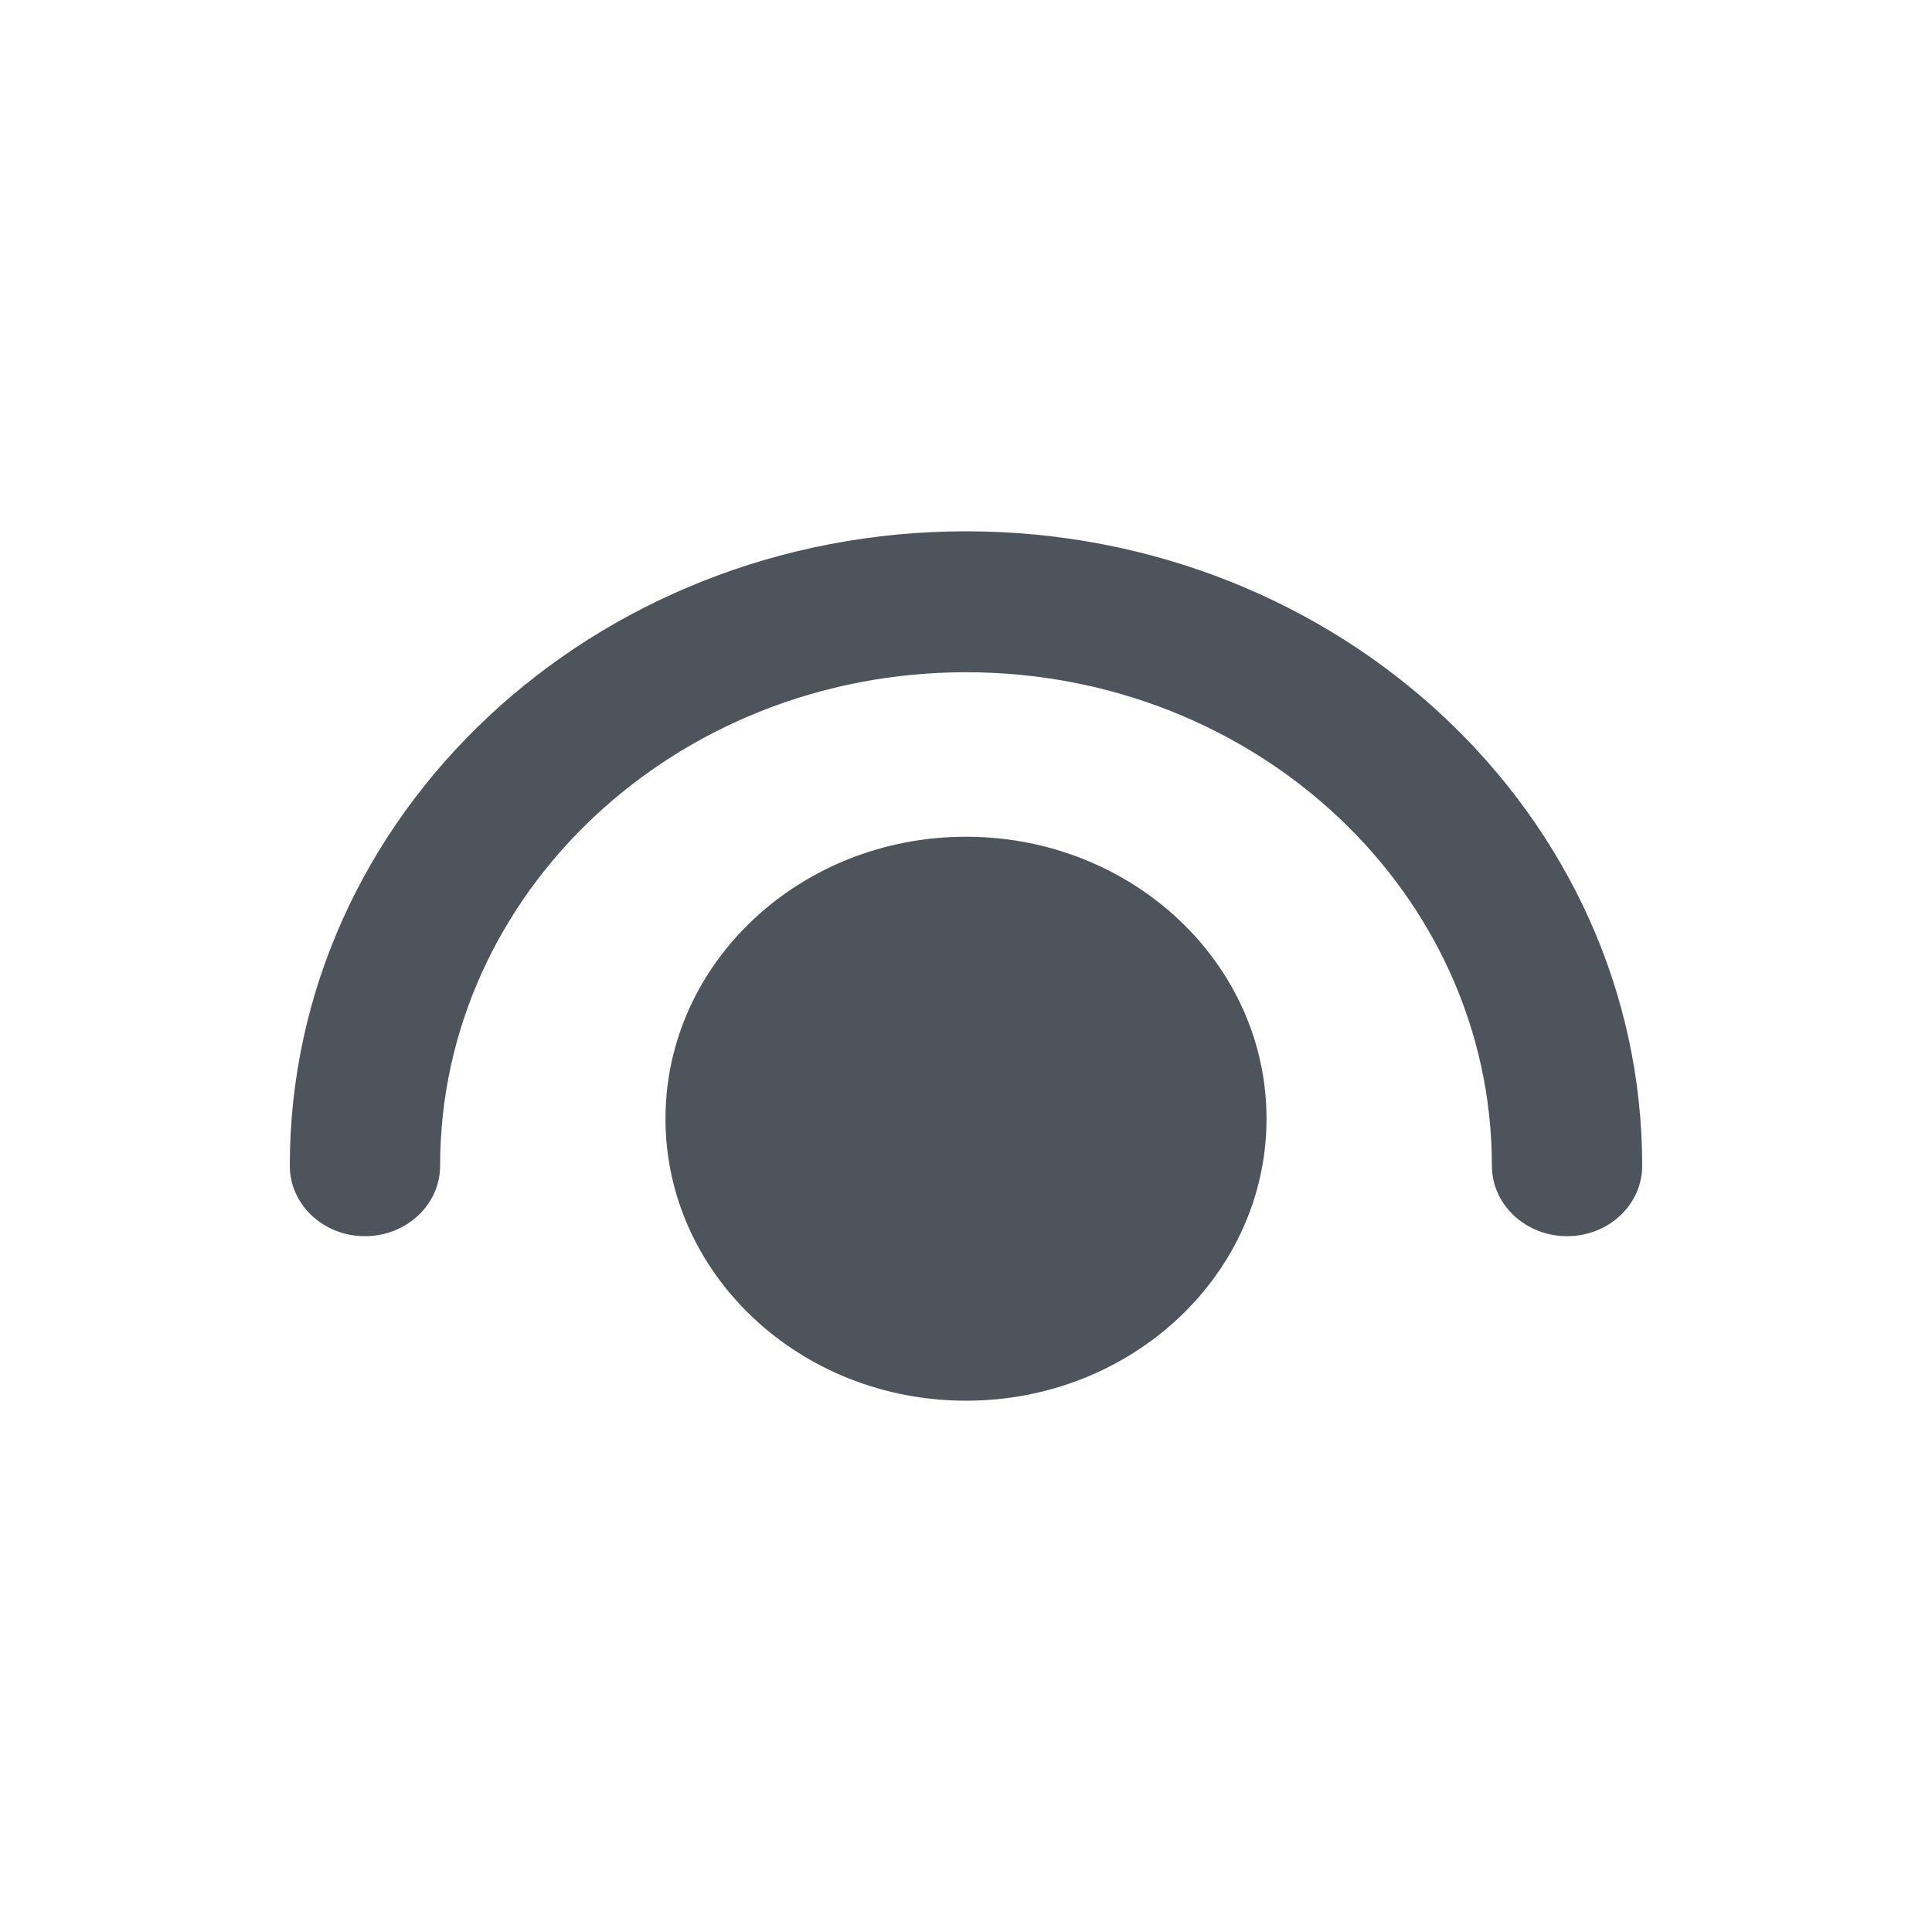 <svg width="20" height="20" viewBox="0 0 20 20" fill="none" xmlns="http://www.w3.org/2000/svg">
<path fill-rule="evenodd" clip-rule="evenodd" d="M4.556 12.068C4.556 9.246 6.993 6.959 10 6.959C13.007 6.959 15.444 9.246 15.444 12.068C15.444 12.471 15.793 12.797 16.222 12.797C16.652 12.797 17 12.471 17 12.068C17 8.44 13.866 5.5 10 5.5C6.134 5.5 3 8.44 3 12.068C3 12.471 3.348 12.797 3.778 12.797C4.207 12.797 4.556 12.471 4.556 12.068ZM10 14.5C11.718 14.5 13.111 13.193 13.111 11.581C13.111 9.969 11.718 8.662 10 8.662C8.282 8.662 6.889 9.969 6.889 11.581C6.889 13.193 8.282 14.5 10 14.5Z" fill="#4D545B"/>
</svg>
